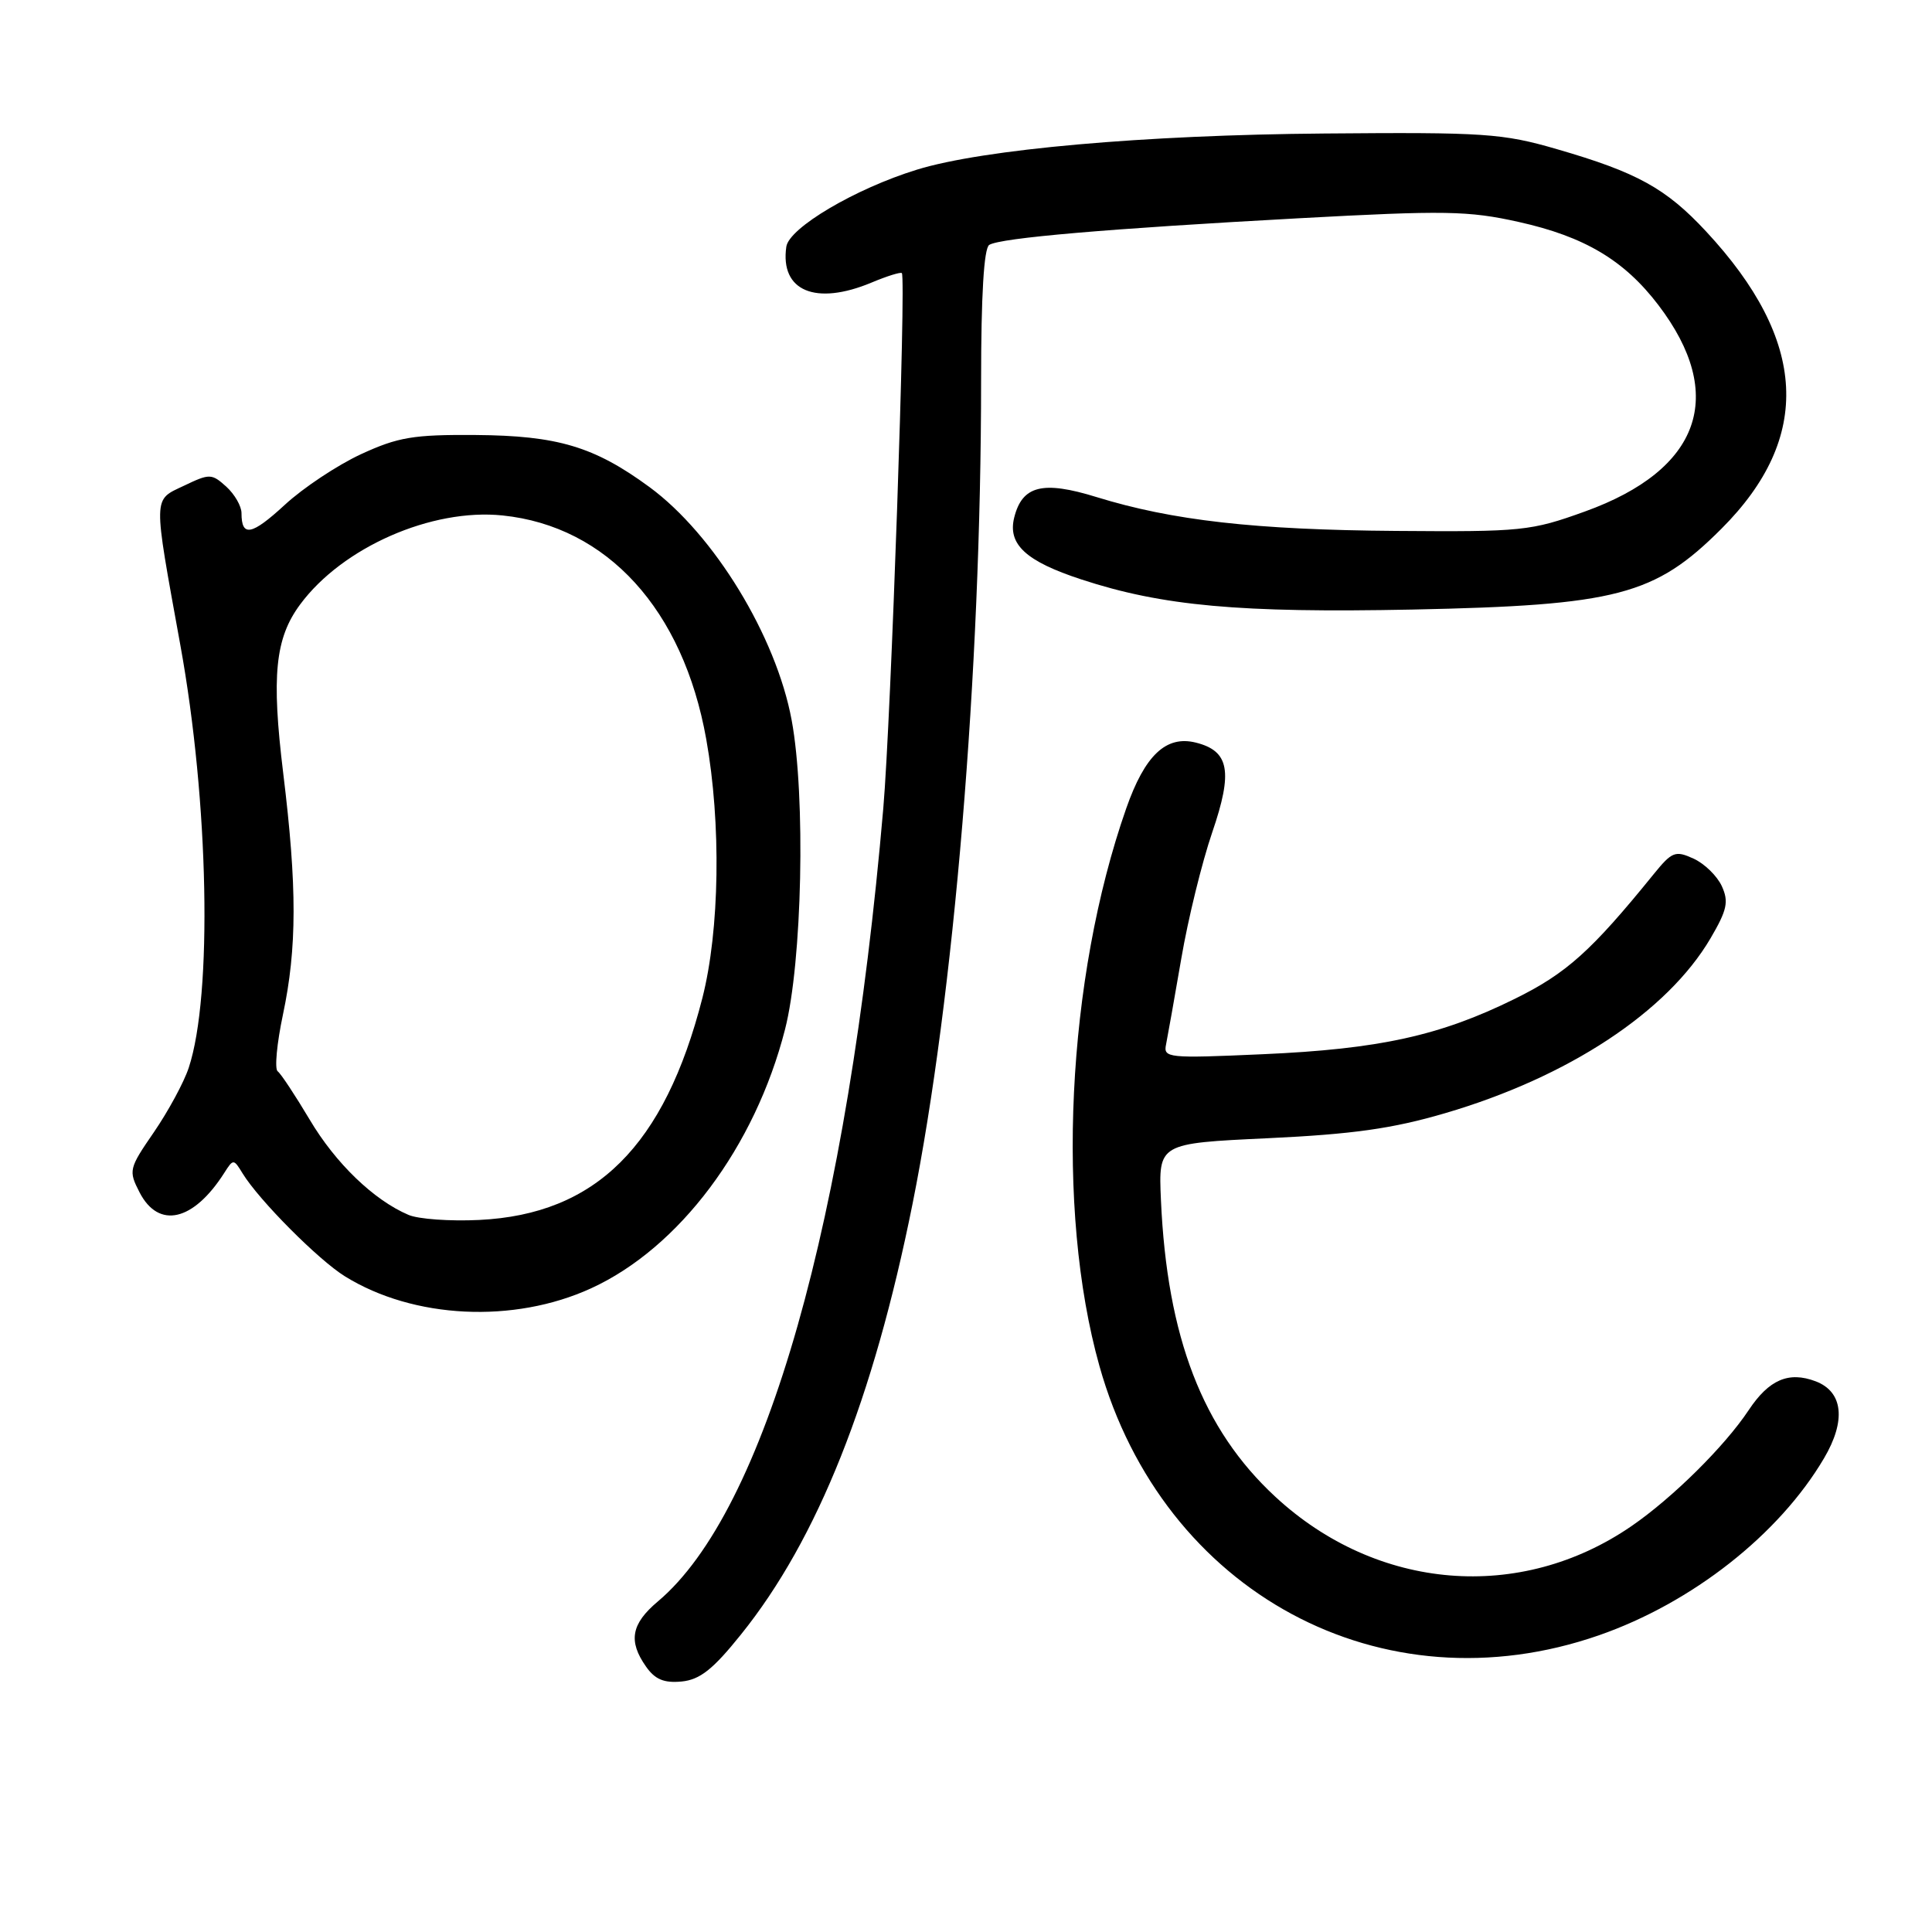 <?xml version="1.0" encoding="UTF-8" standalone="no"?>
<!DOCTYPE svg PUBLIC "-//W3C//DTD SVG 1.1//EN" "http://www.w3.org/Graphics/SVG/1.1/DTD/svg11.dtd" >
<svg xmlns="http://www.w3.org/2000/svg" xmlns:xlink="http://www.w3.org/1999/xlink" version="1.1" viewBox="0 0 256 256">
 <g >
 <path fill="currentColor"
d=" M 98.19 216.57 C 108.33 203.97 115.73 185.38 120.92 159.50 C 126.41 132.11 130.00 89.02 130.00 50.50 C 130.00 39.14 130.37 32.89 131.08 32.45 C 132.59 31.52 146.79 30.30 172.13 28.92 C 191.44 27.87 194.56 27.92 201.24 29.41 C 209.96 31.35 215.22 34.48 219.75 40.43 C 228.85 52.38 225.33 62.26 210.00 67.78 C 202.85 70.36 201.67 70.48 185.00 70.35 C 166.31 70.21 155.34 68.97 145.28 65.86 C 138.17 63.66 135.45 64.34 134.39 68.57 C 133.50 72.13 135.93 74.37 143.29 76.78 C 154.01 80.30 164.28 81.23 187.15 80.77 C 214.24 80.21 219.26 78.90 228.10 70.06 C 240.19 57.97 239.52 45.13 226.06 30.66 C 220.75 24.95 216.92 22.84 206.32 19.77 C 199.09 17.67 196.75 17.51 175.50 17.69 C 151.62 17.88 130.28 19.77 121.50 22.48 C 113.34 24.99 104.54 30.19 104.19 32.70 C 103.35 38.56 108.07 40.54 115.49 37.44 C 117.54 36.58 119.34 36.02 119.50 36.19 C 120.08 36.84 118.06 95.29 117.04 107.11 C 112.33 161.81 101.42 200.21 87.17 212.20 C 83.64 215.17 83.22 217.45 85.60 220.83 C 86.79 222.53 87.98 223.03 90.31 222.81 C 92.75 222.57 94.48 221.20 98.19 216.57 Z  M 211.88 216.68 C 224.22 212.38 235.75 203.32 241.69 193.23 C 244.64 188.24 244.22 184.41 240.58 183.03 C 237.02 181.68 234.40 182.80 231.71 186.85 C 228.53 191.64 221.63 198.47 216.19 202.21 C 201.44 212.36 182.46 210.80 168.98 198.32 C 159.34 189.40 154.64 177.19 153.83 159.00 C 153.50 151.50 153.50 151.50 168.00 150.82 C 179.24 150.29 184.51 149.55 191.46 147.51 C 207.82 142.72 220.94 134.07 226.66 124.32 C 228.85 120.58 229.09 119.48 228.15 117.42 C 227.53 116.07 225.85 114.43 224.40 113.77 C 221.99 112.67 221.55 112.84 219.13 115.82 C 210.87 126.01 207.57 128.98 200.70 132.36 C 190.81 137.24 182.77 139.01 167.31 139.69 C 154.74 140.25 154.13 140.19 154.51 138.39 C 154.72 137.35 155.63 132.22 156.53 127.00 C 157.42 121.78 159.27 114.25 160.63 110.28 C 163.39 102.22 162.89 99.51 158.46 98.40 C 154.51 97.41 151.70 100.07 149.23 107.12 C 141.33 129.66 139.86 160.26 145.68 181.00 C 154.12 211.06 183.12 226.69 211.88 216.68 Z  M 78.32 170.71 C 90.01 165.36 100.04 151.97 104.02 136.40 C 106.30 127.52 106.77 105.53 104.90 95.43 C 102.85 84.32 94.61 70.82 86.06 64.54 C 78.74 59.17 73.88 57.72 63.00 57.64 C 54.77 57.58 52.74 57.92 47.82 60.19 C 44.70 61.64 40.16 64.65 37.73 66.90 C 33.33 70.95 32.00 71.20 32.00 67.99 C 32.00 67.07 31.09 65.49 29.98 64.48 C 28.05 62.74 27.78 62.73 24.38 64.36 C 20.23 66.33 20.26 65.41 23.90 85.50 C 27.67 106.23 28.18 131.88 25.01 141.48 C 24.37 143.42 22.29 147.25 20.40 150.01 C 17.07 154.85 17.01 155.11 18.50 158.01 C 21.03 162.89 25.63 161.83 29.72 155.41 C 30.91 153.54 30.96 153.54 32.15 155.49 C 34.32 159.03 42.20 166.96 45.72 169.13 C 54.81 174.76 68.08 175.40 78.32 170.71 Z  M 54.13 160.98 C 49.54 159.03 44.46 154.14 41.03 148.35 C 39.11 145.13 37.21 142.25 36.79 141.95 C 36.37 141.64 36.68 138.27 37.49 134.45 C 39.36 125.62 39.37 117.50 37.53 102.47 C 35.95 89.54 36.45 84.57 39.78 80.08 C 45.38 72.52 57.19 67.33 66.59 68.30 C 80.46 69.73 90.52 80.78 93.58 97.94 C 95.58 109.12 95.36 123.26 93.07 132.24 C 88.05 151.85 78.96 160.90 63.50 161.65 C 59.65 161.84 55.43 161.54 54.13 160.98 Z "/>
</g>
</svg>